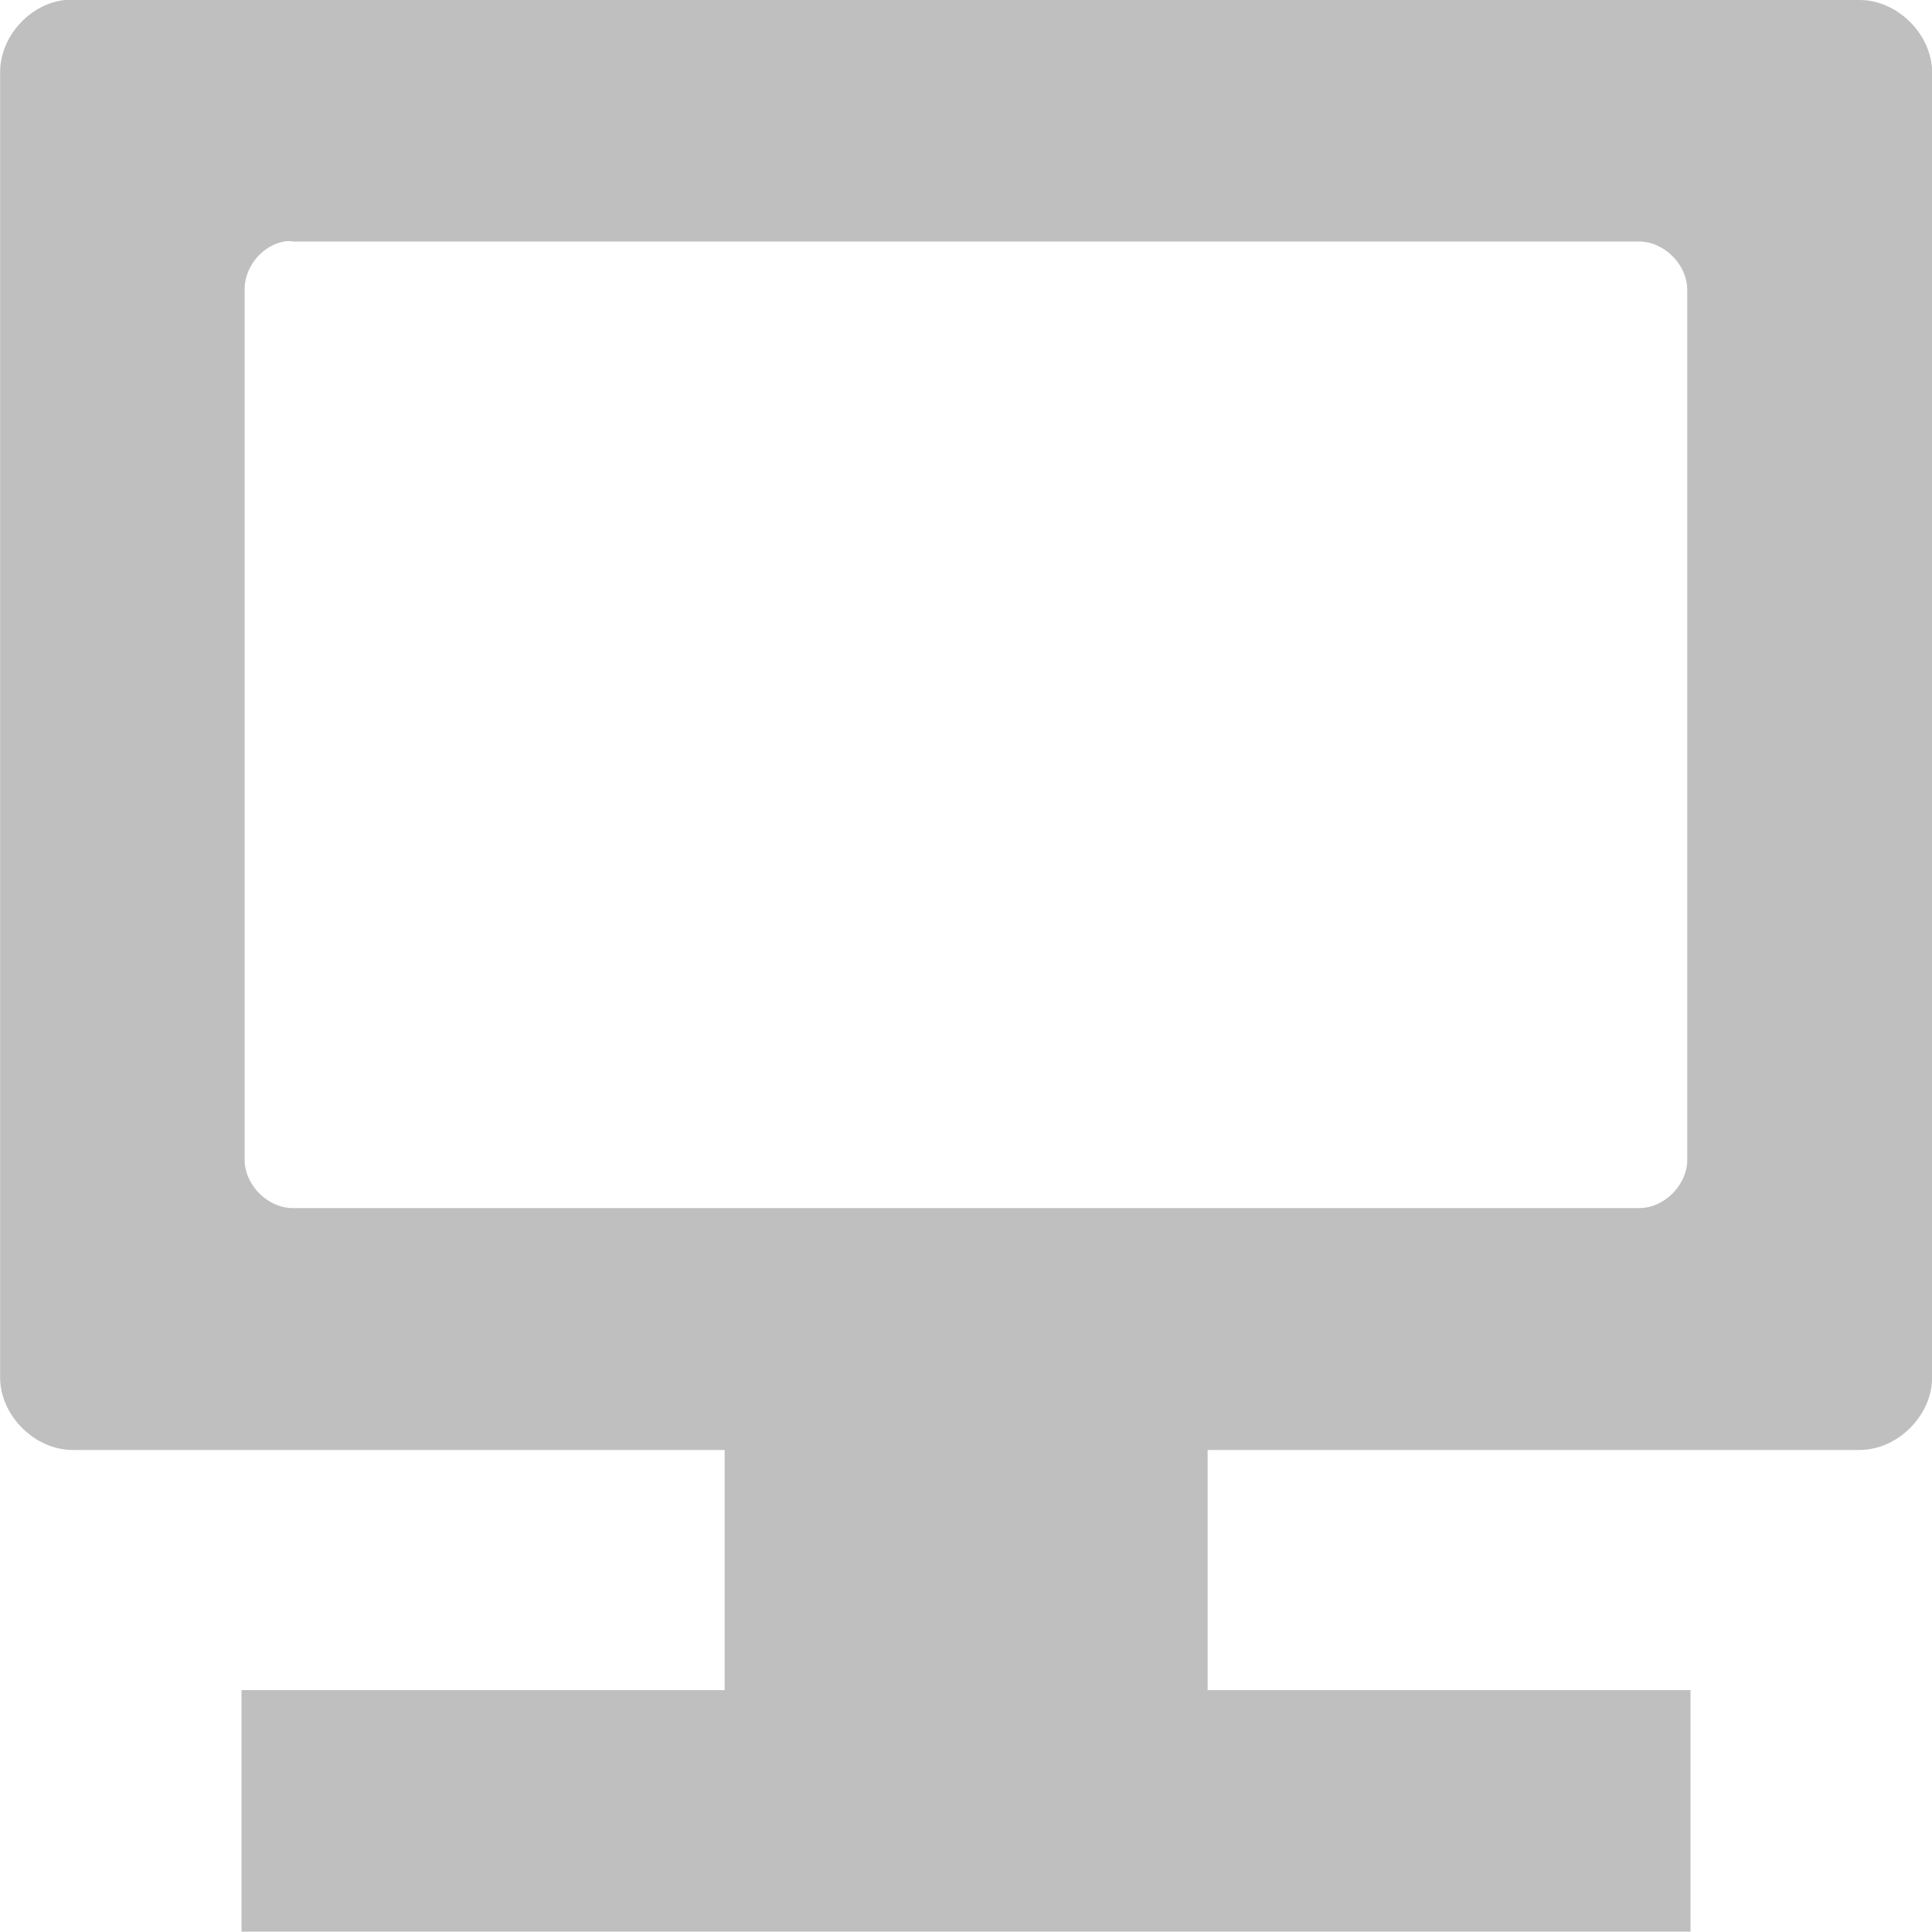 <?xml version="1.0" encoding="UTF-8" standalone="no"?>
<svg
   xmlns:dc="http://purl.org/dc/elements/1.1/"
   xmlns:cc="http://creativecommons.org/ns#"
   xmlns:rdf="http://www.w3.org/1999/02/22-rdf-syntax-ns#"
   xmlns:svg="http://www.w3.org/2000/svg"
   xmlns="http://www.w3.org/2000/svg"
   xmlns:sodipodi="http://sodipodi.sourceforge.net/DTD/sodipodi-0.dtd"
   xmlns:inkscape="http://www.inkscape.org/namespaces/inkscape"
   viewBox="0 0 16 16"
   version="1.1"
   id="svg4"
   sodipodi:docname="show.svg"
   inkscape:version="0.92.2 2405546, 2018-03-11">
  <defs
     id="defs8" />
  <sodipodi:namedview
     pagecolor="#ffffff"
     bordercolor="#666666"
     borderopacity="1"
     objecttolerance="10"
     gridtolerance="10"
     guidetolerance="10"
     inkscape:pageopacity="0"
     inkscape:pageshadow="2"
     inkscape:window-width="705"
     inkscape:window-height="480"
     id="namedview6"
     showgrid="false"
     inkscape:zoom="14.75"
     inkscape:cx="8"
     inkscape:cy="8"
     inkscape:window-x="0"
     inkscape:window-y="31"
     inkscape:window-maximized="0"
     inkscape:current-layer="svg4" />
  <path
     d="m 0.538 0 c -0.293 0.031 -0.539 0.306 -0.537 0.6 l 0 10.808 c 0 0.314 0.286 0.6 0.6 0.6 l 5.4 0 0 2.99 4 0 0 -2.99 5.4 0 c 0.314 0 0.6 -0.286 0.6 -0.6 l 0 -10.808 c 0 -0.314 -0.286 -0.6 -0.6 -0.6 l -14.8 0 z m 1.813 2 c 0.025 -0.005 0.05 -0.005 0.075 0 l 11.147 0 c 0.209 0 0.4 0.191 0.4 0.4 l 0 7.205 c 0 0.21 -0.191 0.4 -0.4 0.4 l -11.147 0 c -0.209 0 -0.4 -0.191 -0.4 -0.4 l 0 -7.205 c -0.003 -0.187 0.142 -0.365 0.325 -0.4 z m -0.351 11.997 0 2 l 12 0 0 -2 z"
     style="fill:#bfbfbf;fill-opacity:1;color:#000"
     id="path2" />
</svg>
